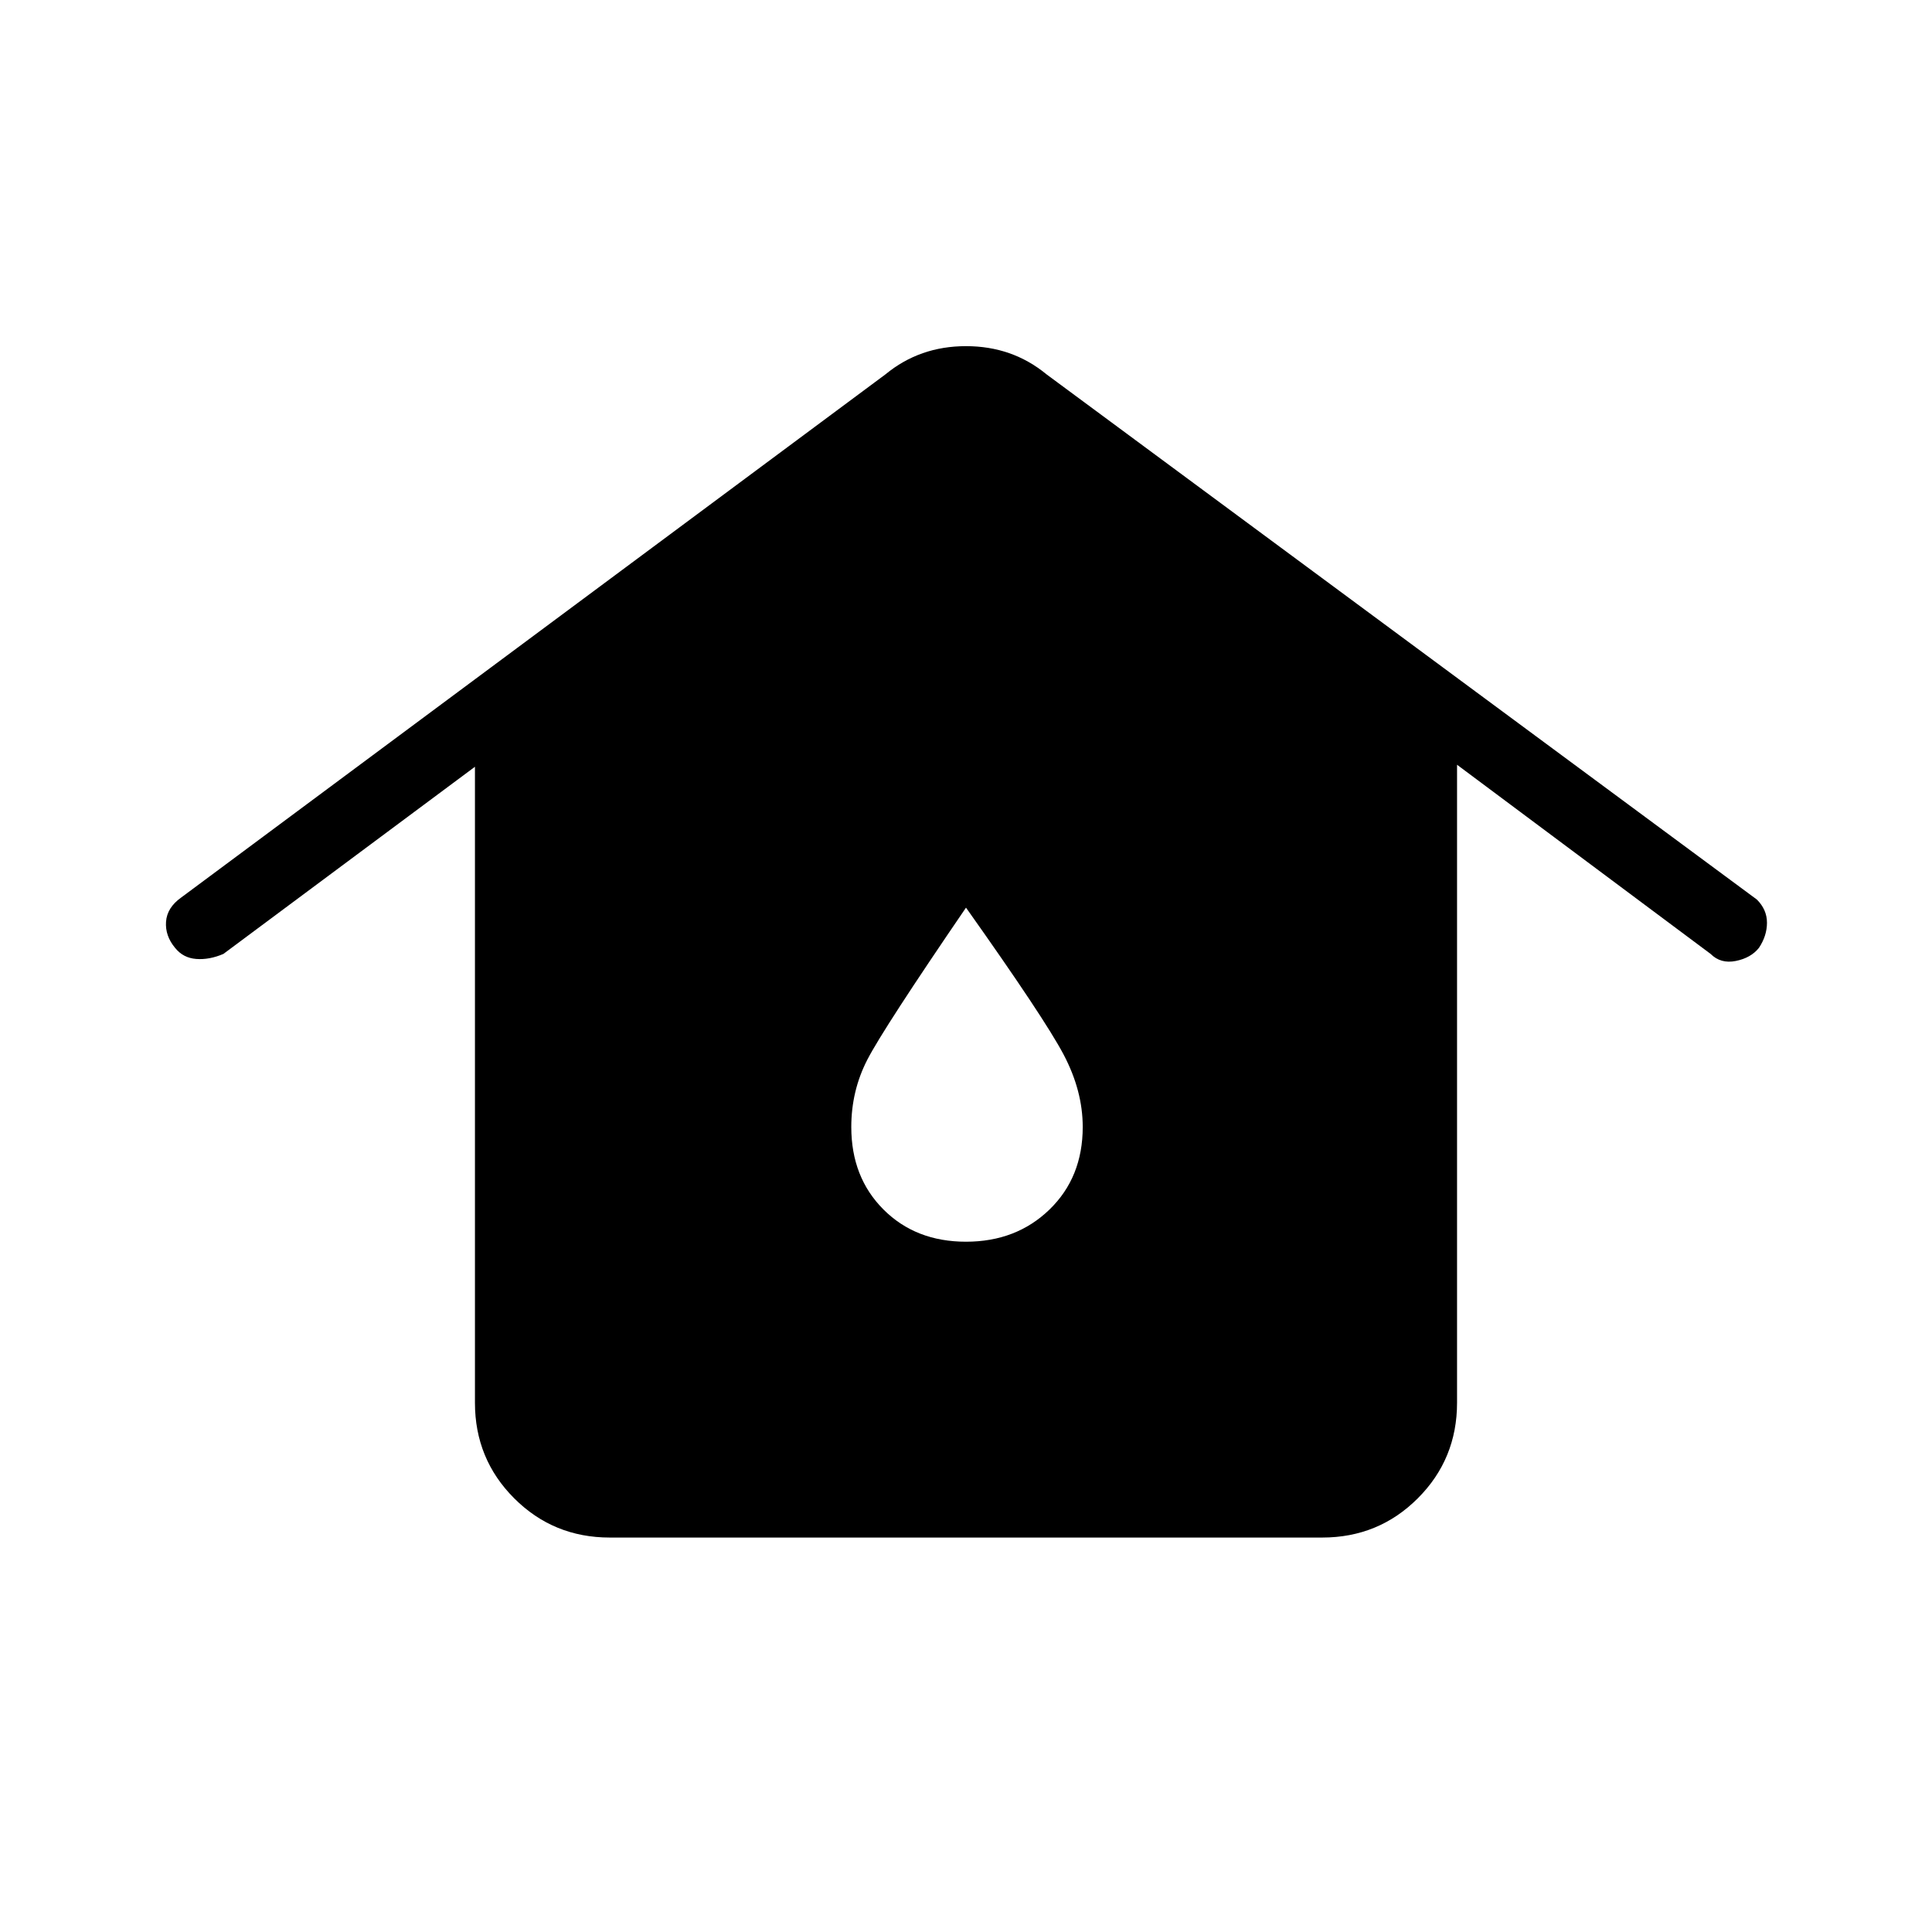 <svg xmlns="http://www.w3.org/2000/svg" height="48" viewBox="0 -960 960 960" width="48"><path d="M303-196q-28 0-47.5-19.5T236-263v-316l-125 93q-7 3-13.5 2.5T87-489q-5-6-4.5-13t7.5-12l350-260q17-14 40-14t40 14l353 261q5 5 5 11.5t-4 12.5q-4 5-11.5 6.5T850-486l-126-94v317q0 28-19.5 47.5T657-196H303Zm177-147q25 0 41.5-16t16.5-41q0-18-9.5-36T480-509q-41 60-49 75.5t-8 33.5q0 25 16 41t41 16Z"/></svg>